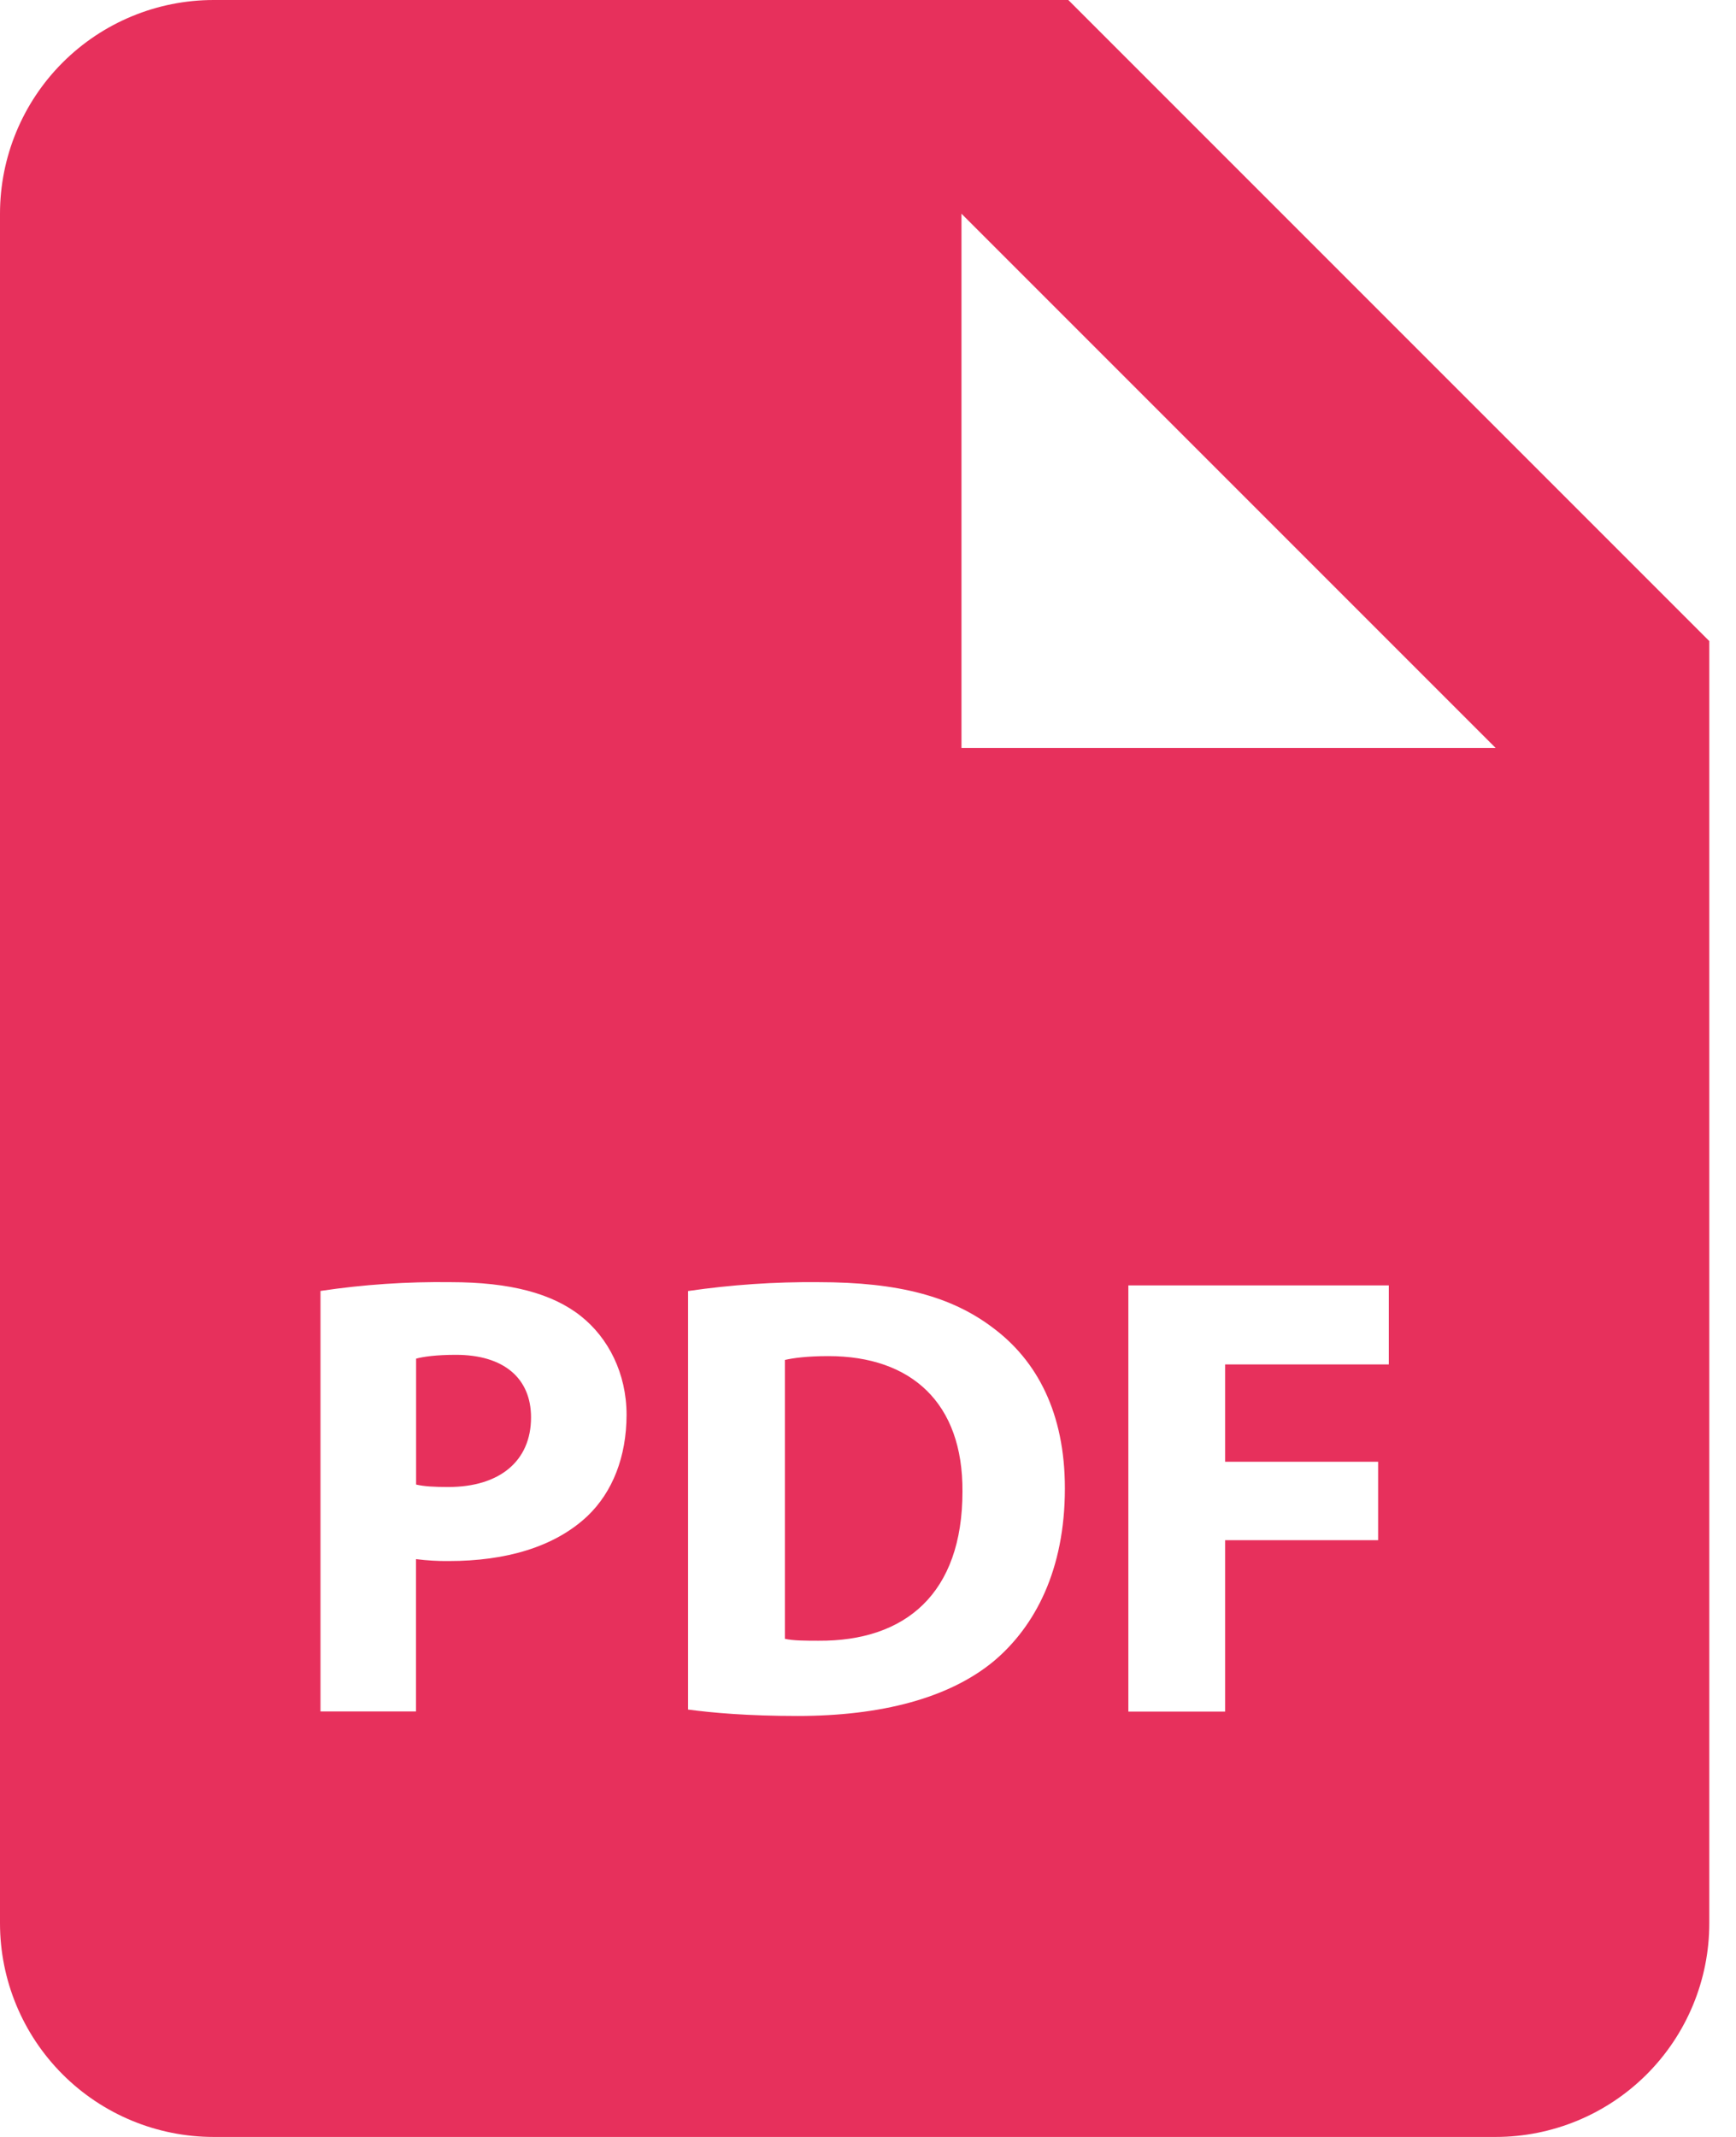 <svg width="39" height="48" viewBox="0 0 39 48" fill="none" xmlns="http://www.w3.org/2000/svg">
<path d="M10.241 30.432C9.799 30.432 9.502 30.475 9.348 30.518V33.346C9.53 33.389 9.758 33.401 10.073 33.401C11.222 33.401 11.93 32.82 11.93 31.838C11.93 30.96 11.321 30.432 10.241 30.432ZM18.61 30.461C18.13 30.461 17.818 30.504 17.633 30.547V36.811C17.818 36.854 18.115 36.854 18.384 36.854C20.345 36.869 21.622 35.789 21.622 33.504C21.636 31.512 20.472 30.461 18.61 30.461Z" fill="#E7305C"/>
<path d="M24 0H4.8C3.527 0 2.306 0.506 1.406 1.406C0.506 2.306 0 3.527 0 4.8V43.2C0 44.473 0.506 45.694 1.406 46.594C2.306 47.494 3.527 48 4.8 48H33.6C34.873 48 36.094 47.494 36.994 46.594C37.894 45.694 38.4 44.473 38.4 43.2V14.4L24 0ZM13.195 34.056C12.454 34.752 11.359 35.064 10.085 35.064C9.838 35.067 9.591 35.052 9.346 35.021V38.443H7.2V28.997C8.168 28.852 9.147 28.787 10.126 28.8C11.462 28.8 12.413 29.054 13.054 29.566C13.663 30.05 14.076 30.845 14.076 31.781C14.074 32.722 13.762 33.516 13.195 34.056ZM22.332 37.308C21.324 38.146 19.79 38.544 17.916 38.544C16.793 38.544 15.998 38.472 15.458 38.4V28.999C16.427 28.858 17.405 28.791 18.384 28.8C20.201 28.8 21.382 29.126 22.303 29.822C23.299 30.562 23.923 31.74 23.923 33.432C23.923 35.263 23.254 36.528 22.332 37.308ZM31.2 30.648H27.523V32.834H30.96V34.596H27.523V38.446H25.349V28.872H31.2V30.648ZM24 16.8H21.6V4.8L33.6 16.8H24Z" fill="#E7305C"/>
</svg>
